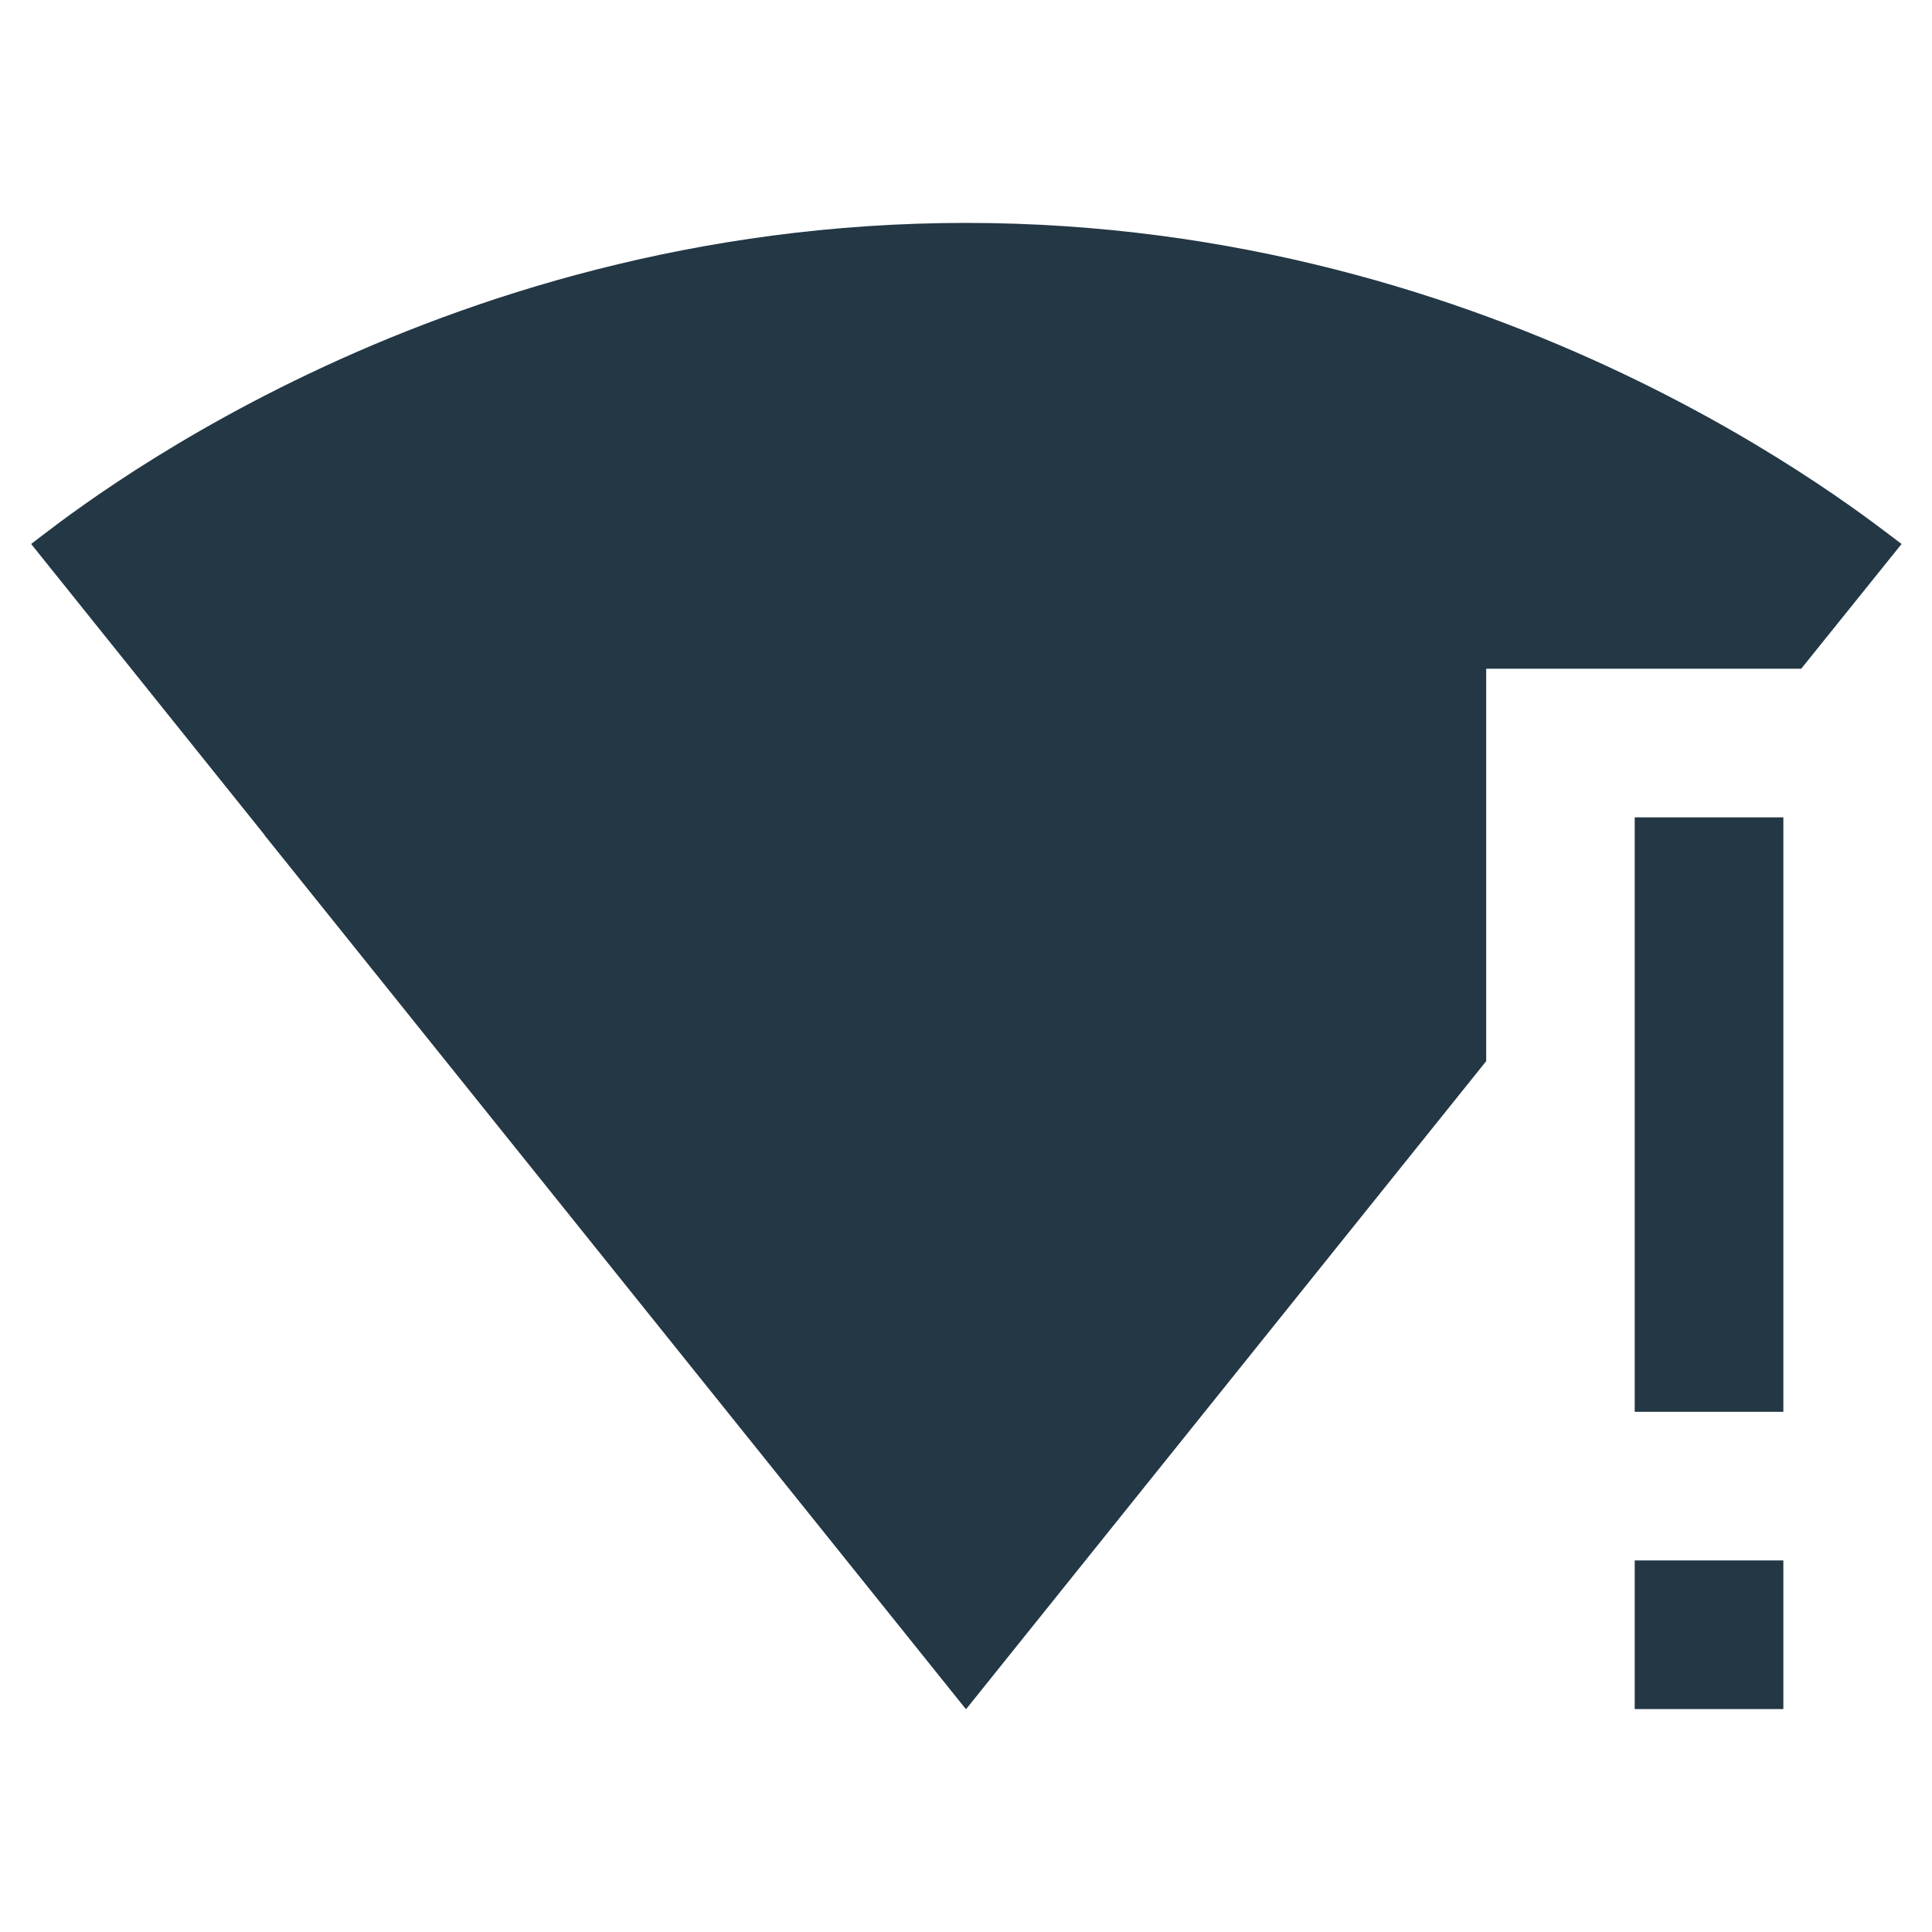 <?xml version="1.0" encoding="UTF-8"?>
<svg width="16px" height="16px" viewBox="0 0 16 16" version="1.1" xmlns="http://www.w3.org/2000/svg"
     xmlns:xlink="http://www.w3.org/1999/xlink">
    <title>Icons/Device/signal-wifi-statusbar-connected-no-internet-3-26x24px</title>
    <g id="Icons/Device/signal-wifi-statusbar-connected-no-internet-3-26x24px" stroke="none"
       stroke-width="1" fill="none" fill-rule="evenodd">
        <rect id="Spacer" x="0" y="0" width="16" height="16"></rect>
        <path d="M12.308,8.788 L8.006,14.148 L8,14.154 L7.994,14.148 L2.191,6.917 C2.191,6.917 2.192,6.916 2.192,6.916 L0.258,4.505 C0.554,4.283 3.532,1.846 8,1.846 C12.468,1.846 15.446,4.283 15.748,4.505 L15.748,4.505 L14.917,5.538 L12.308,5.538 L12.308,8.788 Z M14.769,12.923 L14.769,14.154 L13.538,14.154 L13.538,12.923 L14.769,12.923 Z M14.769,6.769 L14.769,11.692 L13.538,11.692 L13.538,6.769 L14.769,6.769 Z"
              id="Combined-Shape" fill="#233745" fill-rule="nonzero"></path>
    </g>
</svg>

